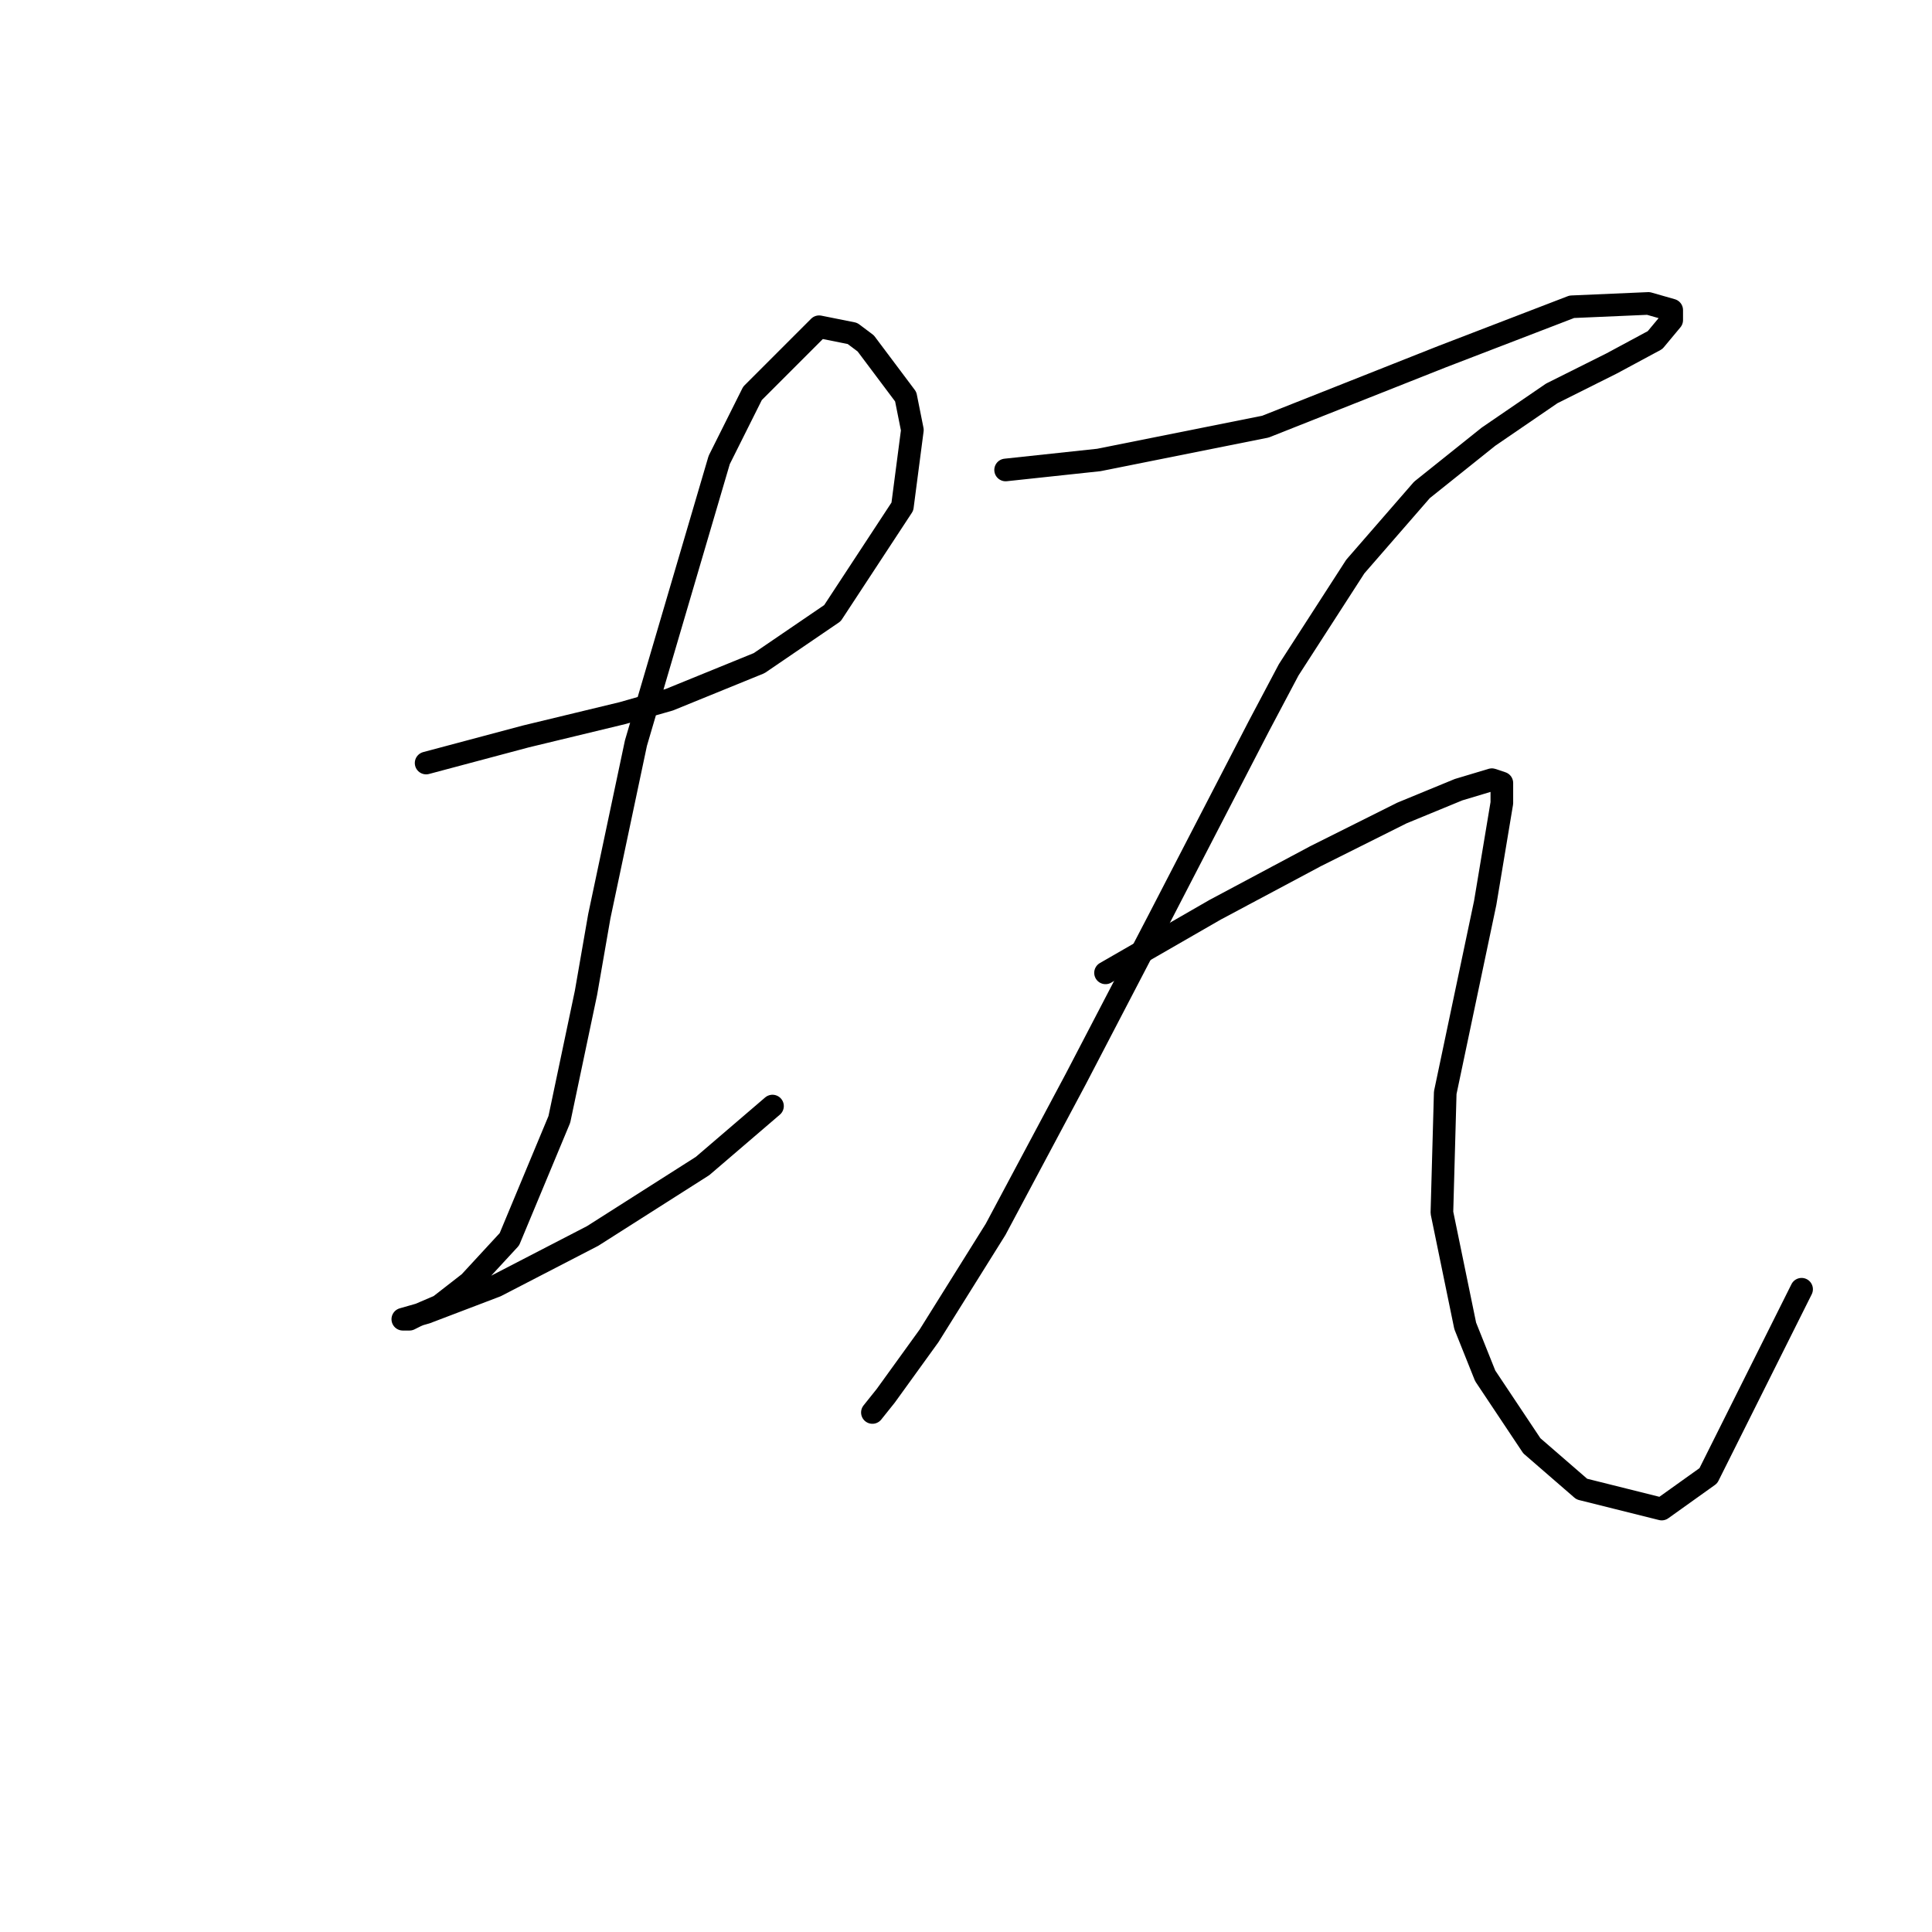<?xml version="1.0" standalone="no"?>
    <svg width="256" height="256" xmlns="http://www.w3.org/2000/svg" version="1.1">
    <polyline stroke="black" stroke-width="3" stroke-linecap="round" fill="transparent" stroke-linejoin="round" points="56.464 101.106 63.083 99.341 69.703 97.576 82.501 94.487 88.679 92.722 100.594 87.868 110.302 81.248 119.57 67.126 120.894 56.977 120.011 52.564 114.715 45.503 112.95 44.179 108.537 43.296 99.711 52.122 95.298 60.948 84.266 98.459 79.411 121.406 77.646 131.556 74.116 148.325 67.496 164.212 62.201 169.949 58.229 173.038 55.14 174.362 54.258 174.803 53.375 174.803 56.464 173.921 65.731 170.39 78.529 163.771 93.092 154.504 102.359 146.56 102.359 146.56 " />
        <polyline stroke="black" stroke-width="3" stroke-linecap="round" fill="transparent" stroke-linejoin="round" points="133.25 62.272 145.606 60.948 167.671 56.535 191.06 47.268 208.271 40.649 218.421 40.207 221.51 41.09 221.51 42.414 219.303 45.062 213.566 48.151 205.623 52.122 197.238 57.859 188.412 64.92 179.586 75.07 170.76 88.75 166.789 96.252 153.55 121.848 142.517 143.03 131.926 162.888 123.1 177.01 117.363 184.953 115.598 187.16 115.598 187.16 " />
        <polyline stroke="black" stroke-width="3" stroke-linecap="round" fill="transparent" stroke-linejoin="round" points="146.489 128.908 161.052 120.524 174.291 113.463 185.765 107.726 193.267 104.637 197.68 103.313 199.003 103.754 199.003 106.402 196.797 119.641 191.501 144.795 191.06 160.682 194.149 175.686 196.797 182.305 202.975 191.573 209.595 197.31 220.186 199.957 226.364 195.544 238.72 170.832 238.72 170.832 " />
        </svg>